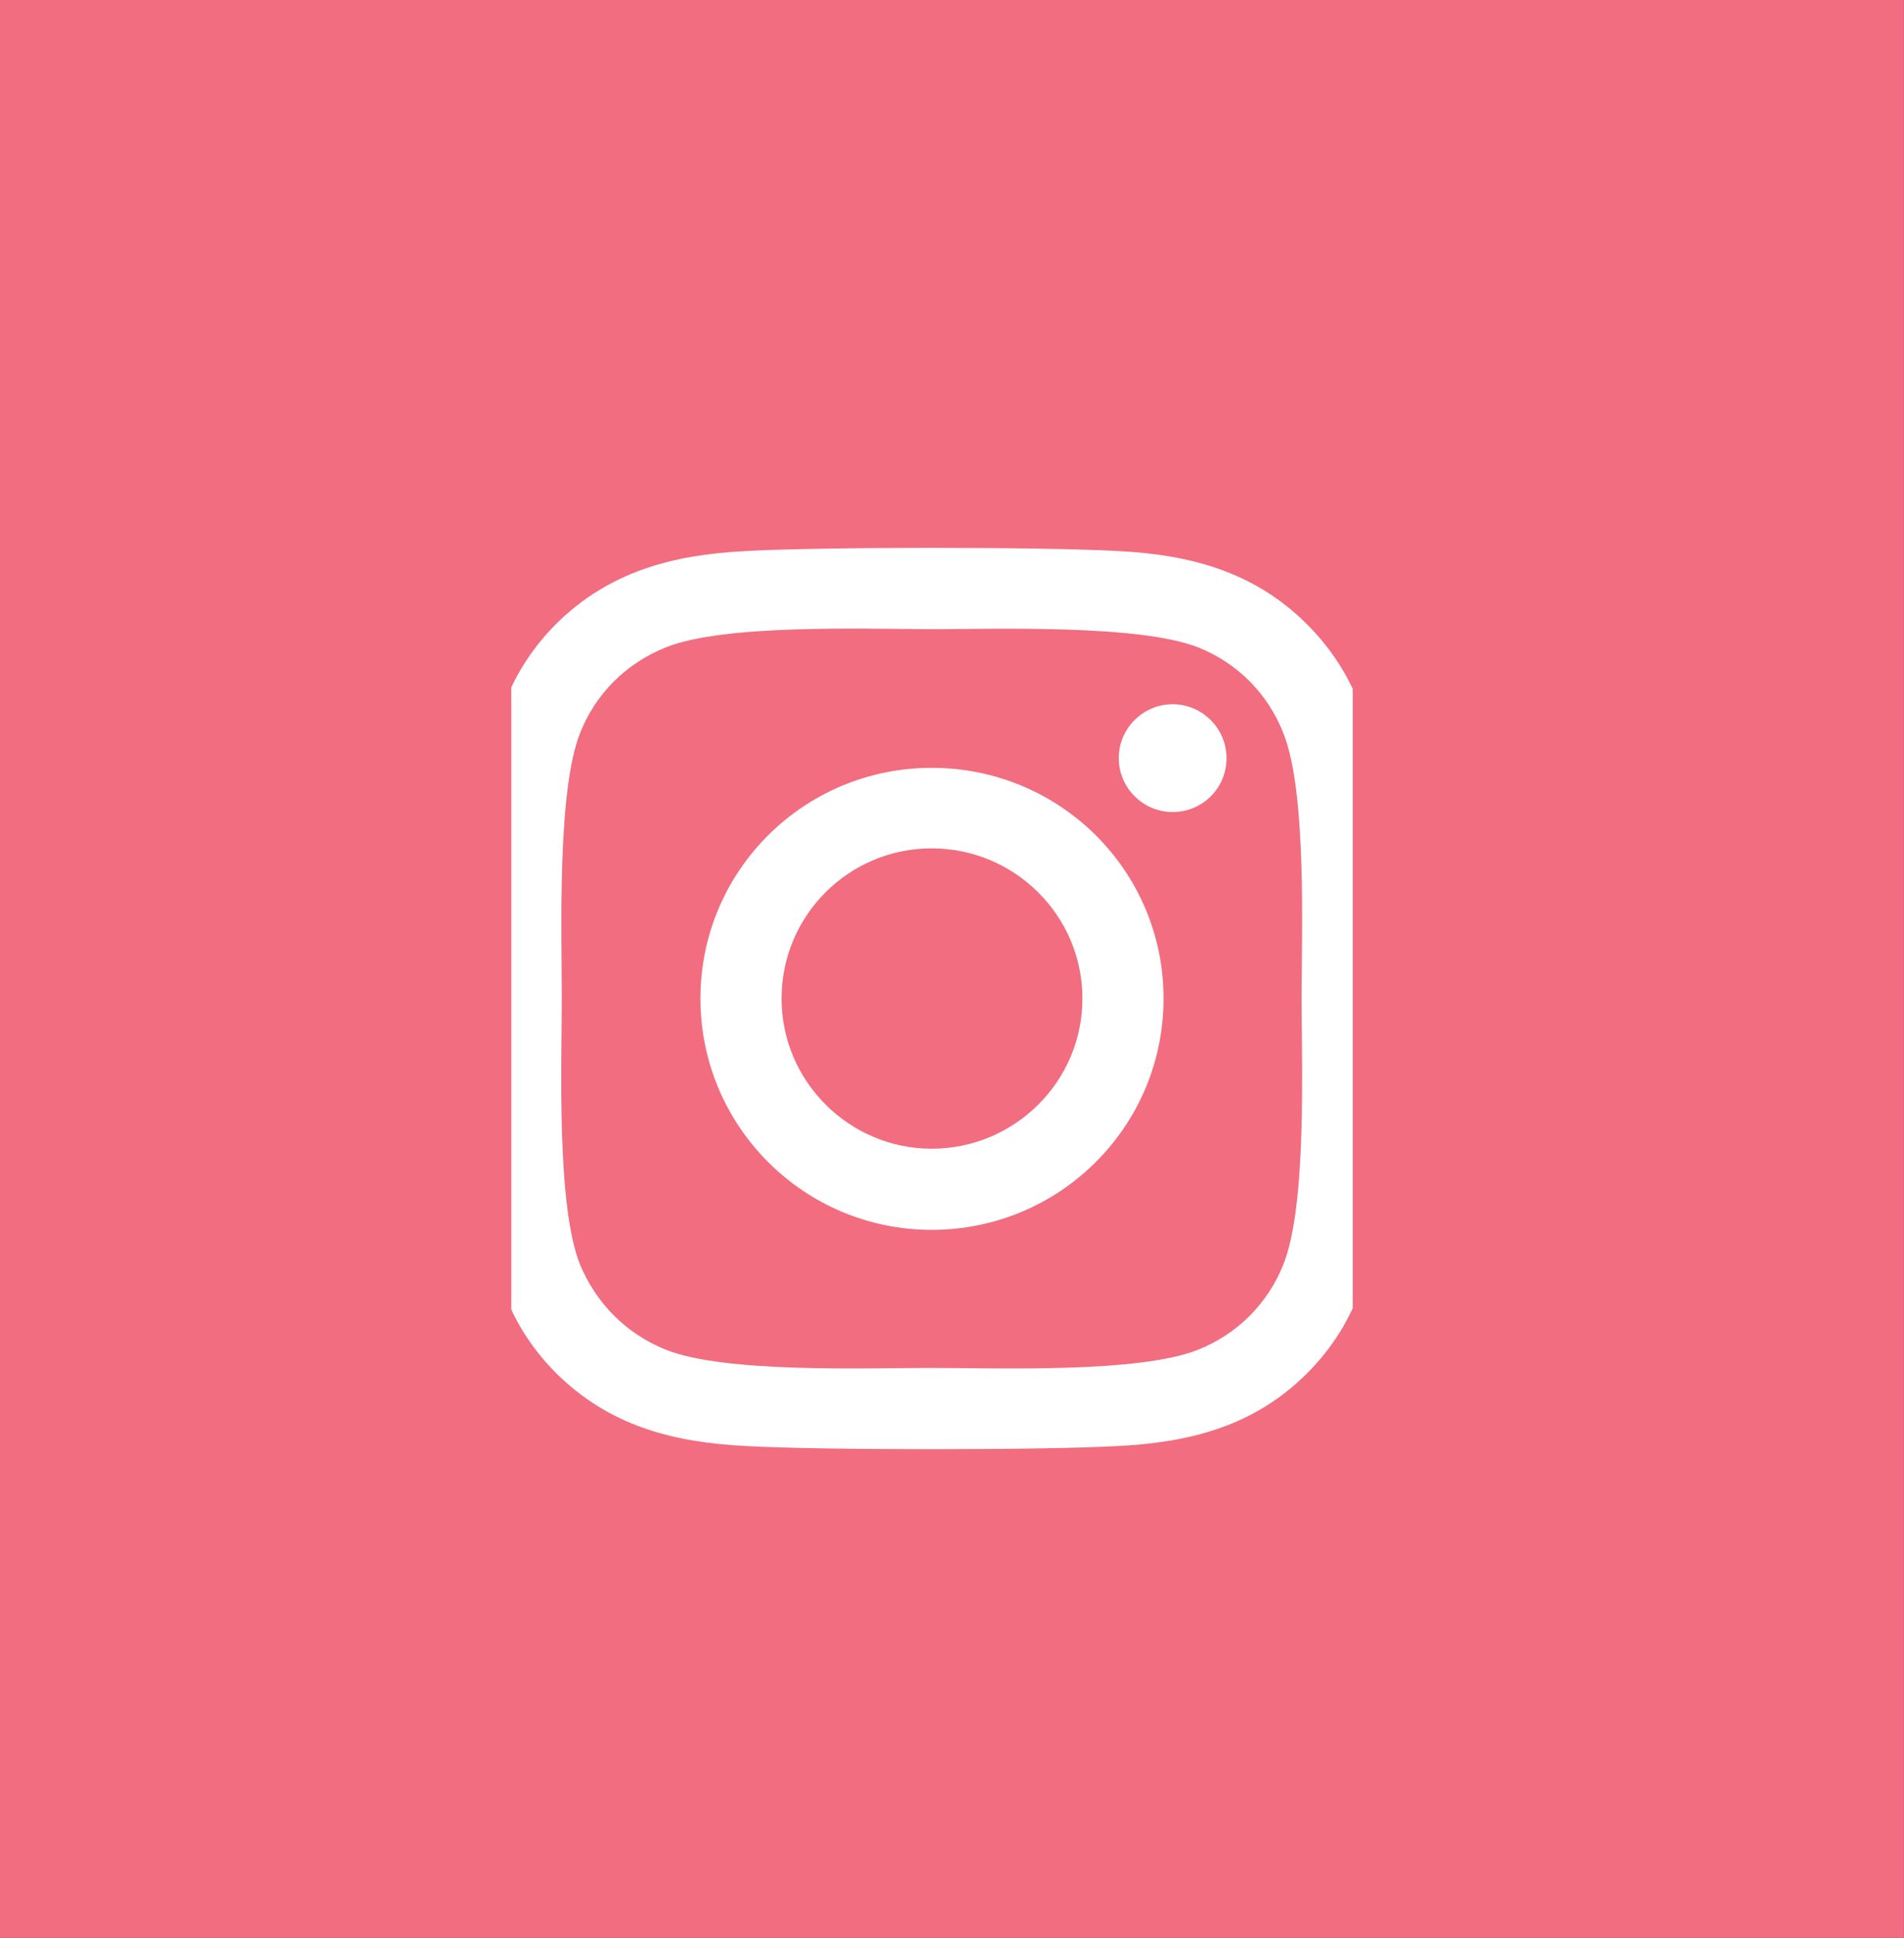 <svg width="31.451" height="32" viewBox="0 0 31.451 32" fill="none" xmlns="http://www.w3.org/2000/svg" xmlns:xlink="http://www.w3.org/1999/xlink">
	<rect x="0" y="0" width="31.451" height="32" fill="#333333" stroke="none"/>
	<desc>
			Created with Pixso.
	</desc>
	<defs>
		<clipPath id="clip4203_435">
			<rect id="instagram-brands 1" rx="0" width="13.899" height="16" transform="translate(8.446 8.5)" fill="white" fill-opacity="0"/>
		</clipPath>
	</defs>
	<path id="Rectangle 14" d="M0 0L31.45 0L31.45 32L0 32L0 0Z" fill="#F16D7F" fill-opacity="1" fill-rule="evenodd"/>
	<rect id="instagram-brands 1" rx="0" width="13.899" height="16" transform="translate(8.446 8.5)" fill="#FFFFFF" fill-opacity="0"/>
	<g clip-path="url(#clip4203_435)">
		<path id="Vector" d="M15.39 12.68C13.28 12.68 11.57 14.38 11.57 16.49C11.57 18.6 13.28 20.31 15.39 20.31C17.51 20.31 19.22 18.6 19.22 16.49C19.22 14.38 17.51 12.68 15.39 12.68ZM15.39 18.97C14.03 18.97 12.91 17.86 12.91 16.49C12.91 15.12 14.02 14.01 15.39 14.01C16.76 14.01 17.88 15.12 17.88 16.49C17.88 17.86 16.76 18.97 15.39 18.97ZM20.26 12.52C20.26 13.02 19.86 13.41 19.37 13.41C18.88 13.41 18.48 13.01 18.48 12.52C18.48 12.03 18.88 11.63 19.37 11.63C19.86 11.63 20.26 12.03 20.26 12.52ZM22.79 13.42C22.74 12.23 22.46 11.18 21.59 10.31C20.72 9.44 19.66 9.16 18.47 9.1C17.24 9.03 13.55 9.03 12.32 9.1C11.13 9.16 10.07 9.43 9.19 10.3C8.32 11.17 8.05 12.23 7.99 13.42C7.92 14.65 7.92 18.33 7.99 19.56C8.05 20.75 8.32 21.81 9.19 22.68C10.07 23.55 11.12 23.82 12.32 23.88C13.55 23.95 17.24 23.95 18.47 23.88C19.66 23.82 20.72 23.55 21.59 22.68C22.46 21.81 22.73 20.75 22.79 19.56C22.86 18.33 22.86 14.65 22.79 13.42ZM21.2 20.88C20.94 21.53 20.44 22.03 19.79 22.29C18.81 22.68 16.48 22.59 15.39 22.59C14.31 22.59 11.98 22.68 11 22.29C10.35 22.03 9.85 21.53 9.58 20.88C9.19 19.9 9.28 17.57 9.28 16.49C9.28 15.41 9.2 13.08 9.58 12.11C9.84 11.45 10.35 10.95 11 10.69C11.98 10.3 14.31 10.39 15.39 10.39C16.48 10.39 18.81 10.31 19.79 10.69C20.44 10.95 20.94 11.45 21.2 12.11C21.59 13.09 21.5 15.41 21.5 16.49C21.5 17.57 21.59 19.9 21.2 20.88Z" fill="#FFFFFF" fill-opacity="1" fill-rule="nonzero"/>
	</g>
</svg>

